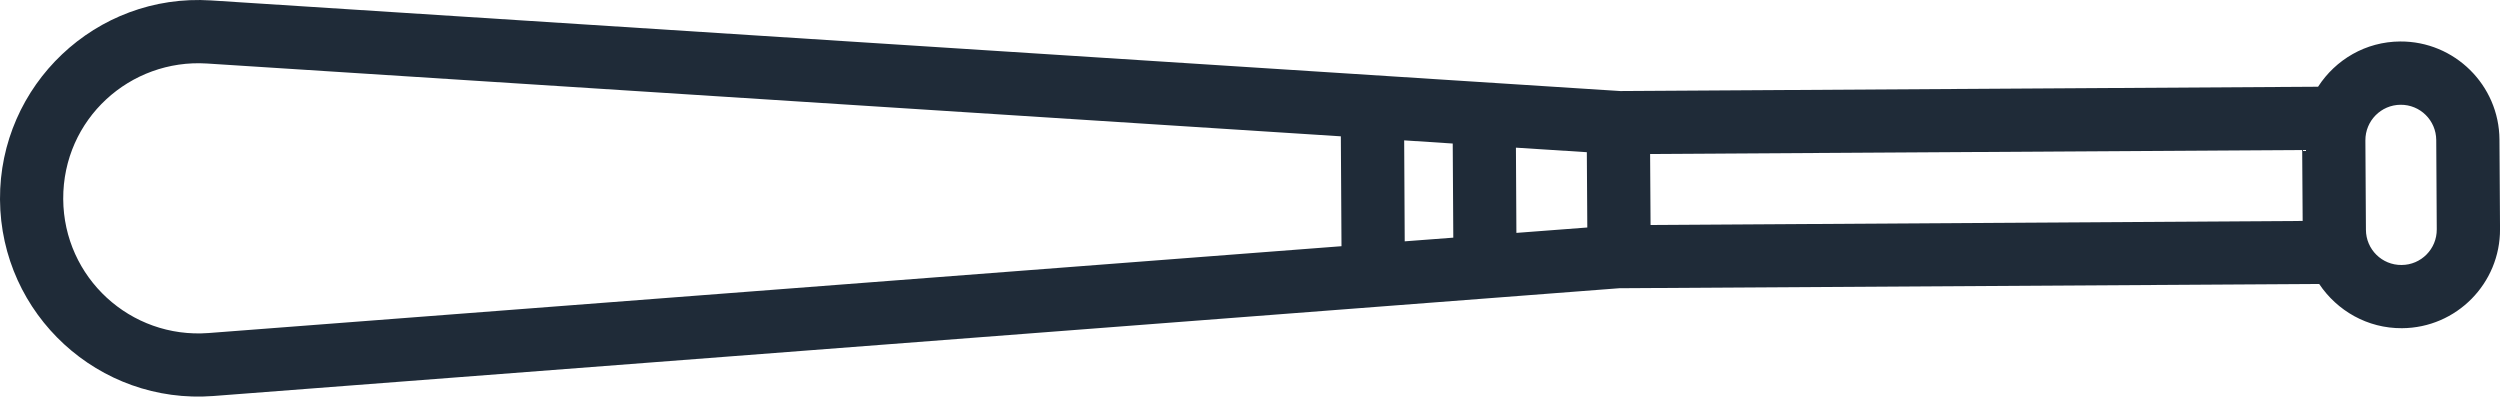 <svg version="1.1" id="图层_1" x="0px" y="0px" width="111.318px" height="17.66px" viewBox="0 0 111.318 17.66" enable-background="new 0 0 111.318 17.66" xml:space="preserve" xmlns="http://www.w3.org/2000/svg" xmlns:xlink="http://www.w3.org/1999/xlink" xmlns:xml="http://www.w3.org/XML/1998/namespace">
  <path fill="#1F2B38" d="M106.874,1.847c-1.536,0.008-2.879,0.811-3.657,2.015L72.148,4.054L9.396,0.019
	C4.271-0.31-0.03,3.79,0,8.883c0.032,5.129,4.413,9.139,9.502,8.75l62.603-4.799l31.162-0.189c0.796,1.189,2.149,1.979,3.686,1.969
	c2.425-0.013,4.38-1.996,4.366-4.418l-0.025-3.983C111.279,3.793,109.295,1.833,106.874,1.847z M102.51,6.68l0.021,3.158
	l-29.036,0.181l-0.02-3.162L102.51,6.68z M64.686,6.391l0.025,4.191l-2.163,0.164L62.524,6.25L64.686,6.391z M2.815,8.866
	C2.797,5.291,5.803,2.611,9.214,2.828l50.49,3.242l0.029,4.893L9.29,14.829C5.807,15.093,2.836,12.36,2.815,8.866z M67.521,10.37
	l-0.021-3.795l3.157,0.202l0.021,3.353L67.521,10.37z M108.479,6.232l0.023,3.979c0.008,0.873-0.696,1.586-1.566,1.588
	c-0.872,0.009-1.584-0.693-1.588-1.566l-0.024-3.98c-0.005-0.873,0.696-1.583,1.566-1.588
	C107.762,4.657,108.472,5.359,108.479,6.232z" class="color c1"/>
</svg>